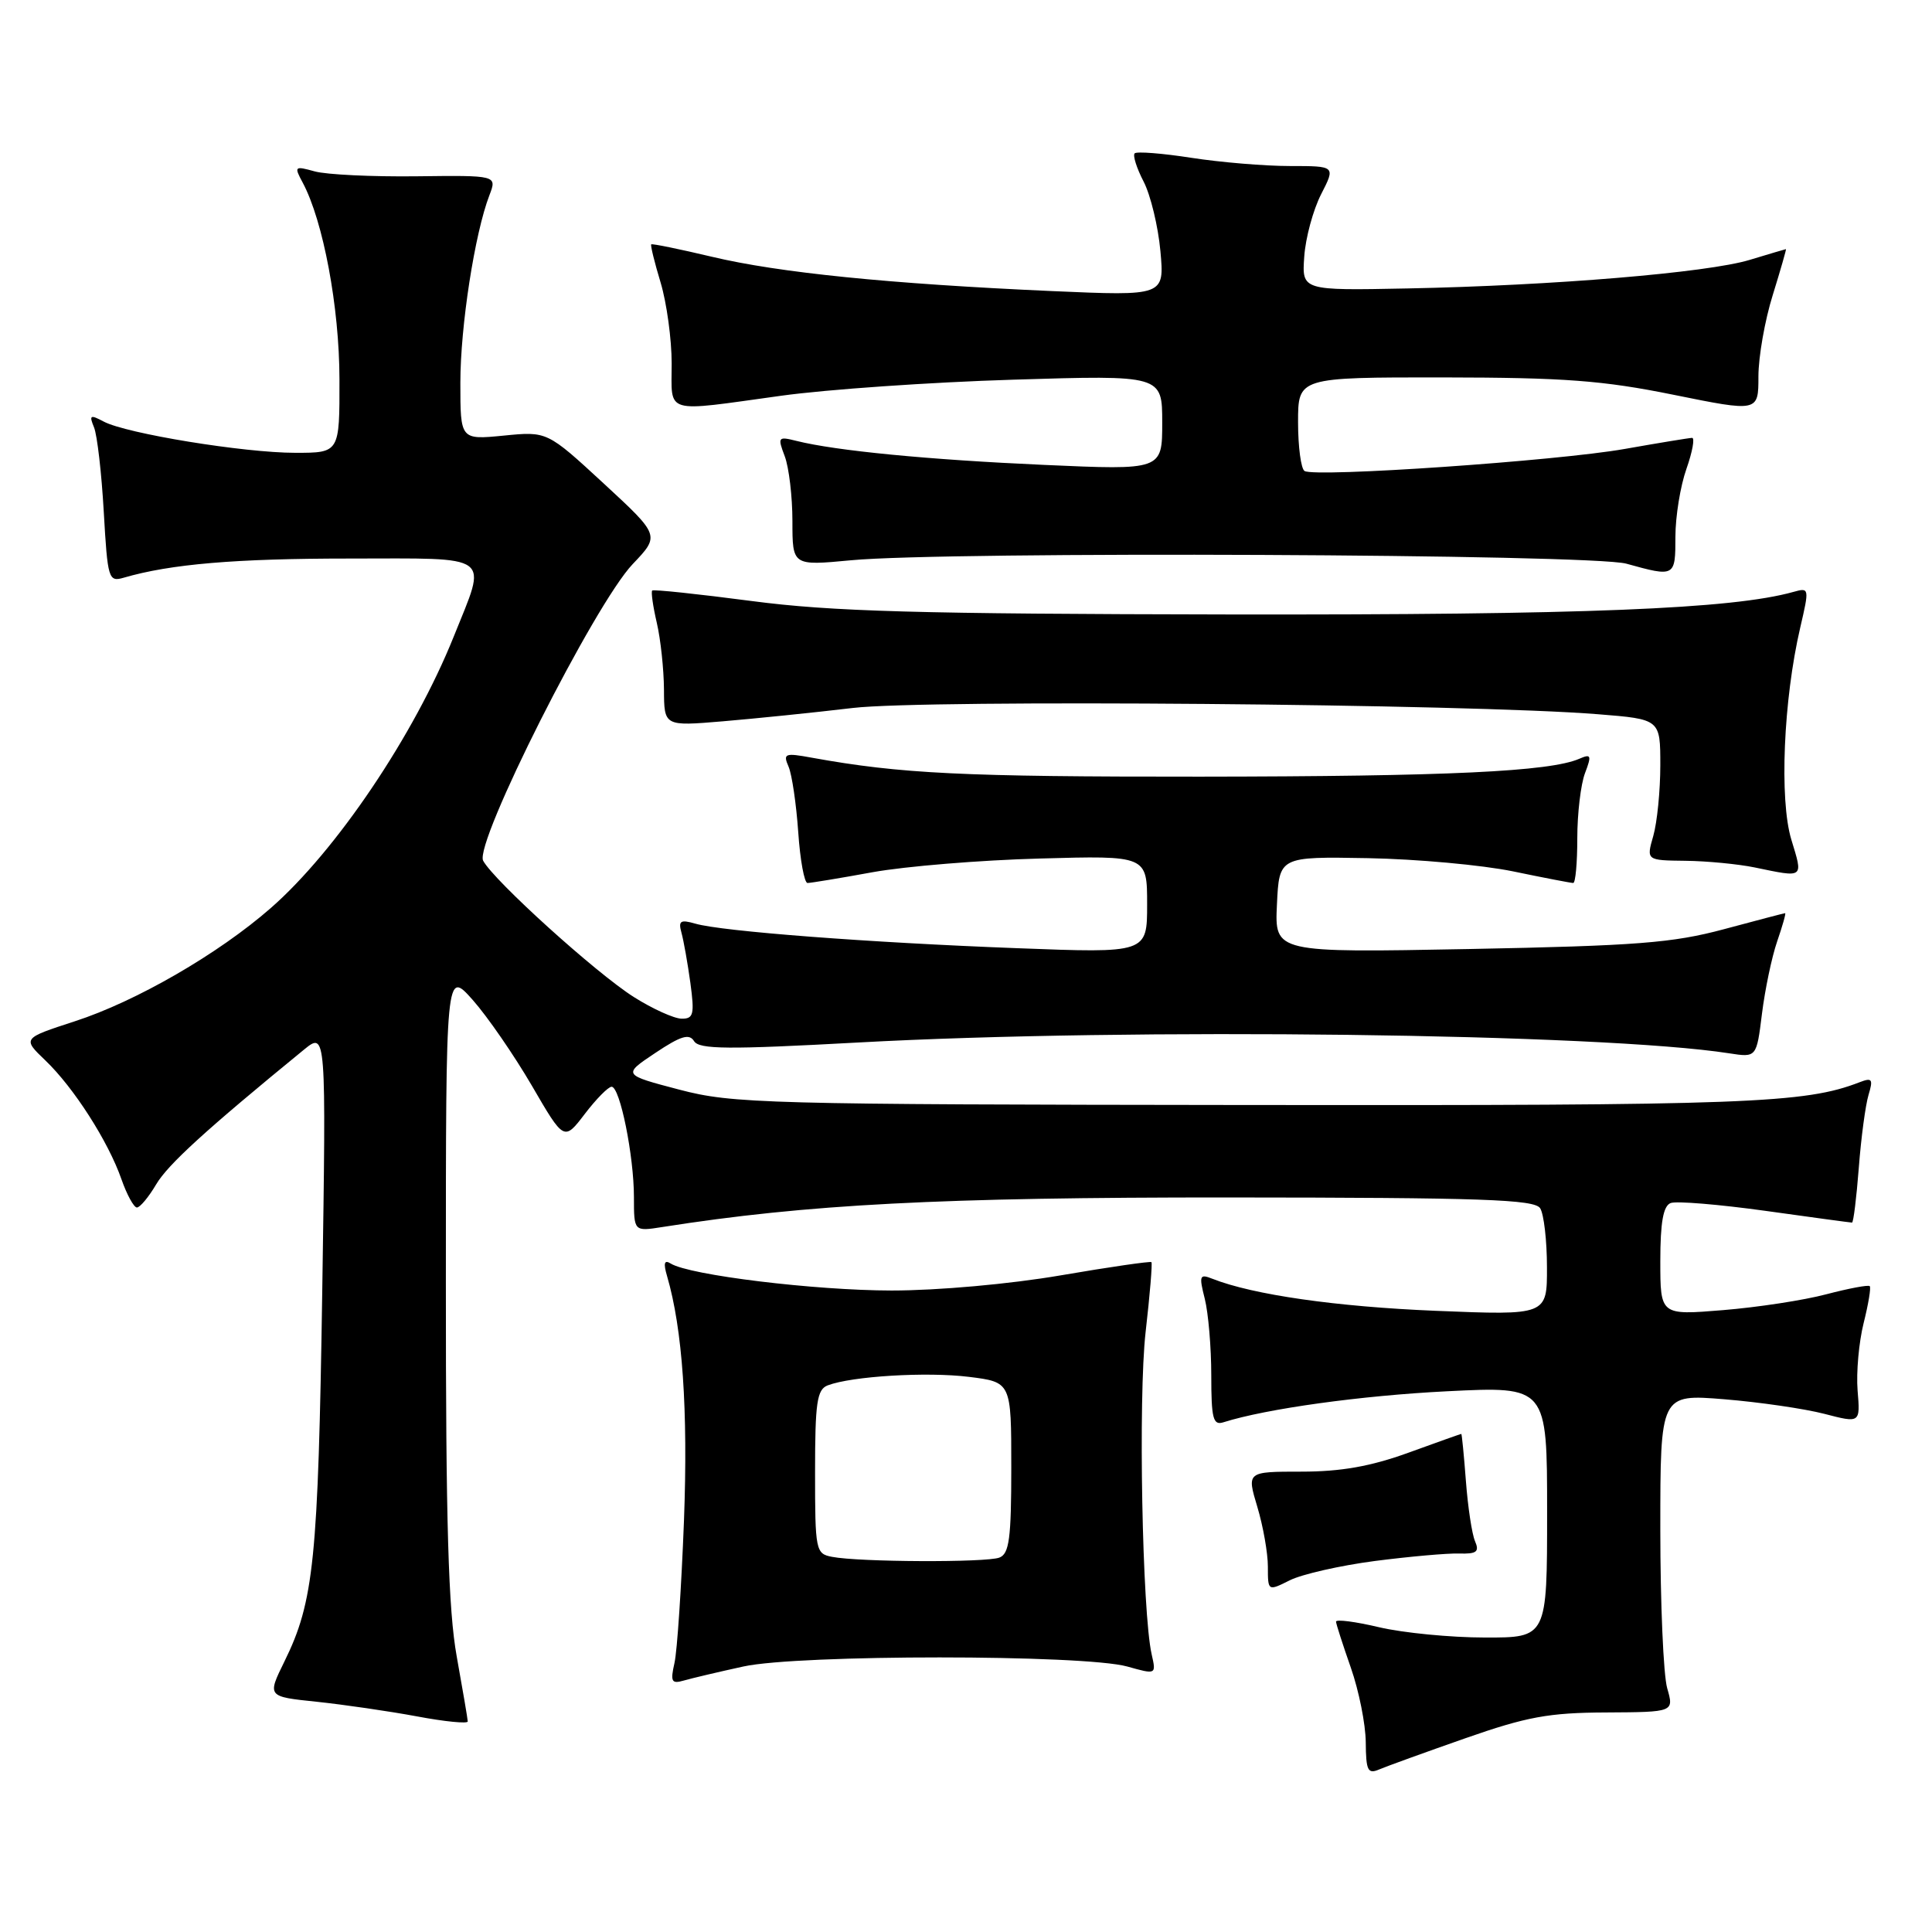 <?xml version="1.0" encoding="UTF-8" standalone="no"?>
<!DOCTYPE svg PUBLIC "-//W3C//DTD SVG 1.1//EN" "http://www.w3.org/Graphics/SVG/1.1/DTD/svg11.dtd" >
<svg xmlns="http://www.w3.org/2000/svg" xmlns:xlink="http://www.w3.org/1999/xlink" version="1.1" viewBox="0 0 256 256">
 <g >
 <path fill="currentColor"
d=" M 194.16 230.33 C 202.30 227.48 205.22 226.94 212.82 226.91 C 221.82 226.86 221.82 226.86 220.91 223.69 C 220.41 221.94 220.00 212.46 220.00 202.62 C 220.00 184.72 220.00 184.72 228.48 185.41 C 233.14 185.79 239.10 186.66 241.73 187.34 C 246.50 188.58 246.50 188.58 246.14 184.24 C 245.95 181.85 246.31 177.84 246.94 175.32 C 247.57 172.81 247.94 170.60 247.75 170.42 C 247.56 170.23 244.97 170.72 241.99 171.50 C 239.02 172.29 232.85 173.23 228.29 173.60 C 220.00 174.28 220.00 174.28 220.00 167.11 C 220.00 161.96 220.39 159.79 221.37 159.41 C 222.12 159.12 227.76 159.59 233.90 160.44 C 240.04 161.30 245.22 162.00 245.40 162.00 C 245.59 162.00 245.99 158.74 246.30 154.75 C 246.60 150.76 247.19 146.41 247.59 145.08 C 248.22 142.99 248.07 142.76 246.41 143.40 C 239.17 146.21 231.51 146.50 165.50 146.42 C 101.22 146.35 97.09 146.24 90.00 144.38 C 82.50 142.41 82.50 142.41 86.83 139.52 C 90.21 137.26 91.33 136.92 91.97 137.96 C 92.65 139.05 96.46 139.08 113.65 138.14 C 149.71 136.16 212.18 136.93 229.13 139.57 C 232.75 140.13 232.75 140.13 233.47 134.32 C 233.87 131.12 234.77 126.81 235.48 124.75 C 236.19 122.69 236.67 121.00 236.54 121.00 C 236.42 121.00 232.76 121.96 228.41 123.13 C 221.62 124.95 216.84 125.32 194.70 125.75 C 168.90 126.24 168.90 126.24 169.20 119.87 C 169.50 113.50 169.50 113.50 181.27 113.71 C 187.75 113.83 196.39 114.62 200.48 115.46 C 204.57 116.31 208.16 117.00 208.46 117.00 C 208.76 117.00 209.00 114.33 209.00 111.07 C 209.00 107.80 209.46 103.92 210.02 102.45 C 210.92 100.08 210.83 99.86 209.27 100.54 C 205.35 102.24 191.87 102.88 159.00 102.91 C 127.58 102.93 119.34 102.53 107.58 100.40 C 103.99 99.74 103.73 99.84 104.49 101.59 C 104.94 102.64 105.51 106.54 105.77 110.25 C 106.02 113.96 106.58 117.00 107.00 117.00 C 107.43 117.00 111.32 116.36 115.64 115.57 C 119.96 114.79 129.91 113.97 137.75 113.76 C 152.00 113.36 152.00 113.36 152.00 119.83 C 152.00 126.30 152.00 126.30 134.75 125.64 C 115.15 124.90 95.63 123.41 92.14 122.39 C 90.15 121.82 89.86 122.01 90.30 123.60 C 90.59 124.65 91.12 127.64 91.48 130.25 C 92.04 134.41 91.90 135.00 90.31 134.98 C 89.32 134.97 86.47 133.68 84.00 132.12 C 78.98 128.95 65.45 116.70 64.02 114.05 C 62.80 111.75 78.79 80.03 83.85 74.73 C 87.45 70.95 87.45 70.95 79.98 64.05 C 72.50 57.15 72.50 57.15 66.75 57.72 C 61.00 58.28 61.00 58.28 61.00 50.73 C 61.00 43.22 62.91 30.90 64.85 25.87 C 65.86 23.23 65.86 23.23 55.18 23.36 C 49.31 23.43 43.24 23.14 41.70 22.71 C 39.02 21.97 38.95 22.04 40.11 24.20 C 42.83 29.29 44.97 40.70 44.98 50.25 C 45.00 60.00 45.00 60.00 39.13 60.00 C 32.33 60.00 16.72 57.45 13.74 55.86 C 11.95 54.91 11.79 55.00 12.46 56.63 C 12.88 57.66 13.46 62.70 13.75 67.83 C 14.26 76.74 14.38 77.13 16.39 76.55 C 22.59 74.74 31.19 74.01 46.25 74.01 C 65.58 74.00 64.57 73.25 60.13 84.33 C 54.88 97.41 44.56 112.73 35.88 120.32 C 28.96 126.38 18.03 132.70 9.90 135.33 C 2.96 137.59 2.96 137.59 6.02 140.52 C 9.78 144.12 14.34 151.24 16.09 156.25 C 16.81 158.31 17.74 160.00 18.14 160.00 C 18.55 160.00 19.70 158.62 20.69 156.94 C 22.25 154.30 27.27 149.72 40.27 139.09 C 43.22 136.69 43.22 136.69 42.70 171.09 C 42.16 206.68 41.60 212.22 37.69 220.15 C 35.40 224.81 35.40 224.81 41.95 225.49 C 45.55 225.87 51.54 226.74 55.25 227.43 C 58.96 228.13 61.99 228.42 61.98 228.10 C 61.97 227.77 61.31 223.90 60.52 219.50 C 59.41 213.36 59.07 201.86 59.08 170.00 C 59.08 128.50 59.08 128.50 62.64 132.50 C 64.59 134.70 68.11 139.81 70.47 143.85 C 74.74 151.20 74.74 151.20 77.49 147.60 C 79.00 145.62 80.60 144.00 81.04 144.00 C 82.15 144.00 84.00 153.16 84.00 158.64 C 84.00 163.18 84.00 163.18 87.75 162.59 C 106.95 159.57 124.62 158.65 162.85 158.67 C 196.36 158.69 203.34 158.93 204.08 160.10 C 204.57 160.87 204.98 164.38 204.98 167.90 C 205.00 174.29 205.00 174.29 190.25 173.69 C 177.09 173.15 166.03 171.57 160.64 169.44 C 158.95 168.77 158.86 169.02 159.64 172.10 C 160.11 173.97 160.50 178.53 160.50 182.24 C 160.50 187.98 160.74 188.90 162.11 188.46 C 167.79 186.66 180.36 184.92 191.75 184.35 C 205.00 183.69 205.00 183.69 205.00 200.35 C 205.00 217.00 205.00 217.00 196.75 216.98 C 192.21 216.98 185.91 216.36 182.75 215.62 C 179.59 214.87 177.01 214.54 177.03 214.88 C 177.05 215.22 177.94 217.97 179.00 221.00 C 180.06 224.03 180.95 228.46 180.97 230.86 C 181.00 234.62 181.24 235.11 182.75 234.46 C 183.71 234.05 188.85 232.19 194.16 230.33 Z  M 98.50 220.82 C 105.80 219.21 143.59 219.22 149.36 220.82 C 153.21 221.90 153.21 221.90 152.60 219.20 C 151.35 213.69 150.81 185.21 151.80 176.50 C 152.37 171.55 152.71 167.38 152.57 167.24 C 152.43 167.10 147.02 167.88 140.56 168.99 C 133.80 170.15 124.27 171.00 118.15 171.00 C 107.94 170.99 91.38 168.97 88.88 167.43 C 88.02 166.89 87.88 167.36 88.39 169.09 C 90.44 176.11 91.18 186.82 90.63 201.50 C 90.29 210.30 89.73 218.79 89.37 220.36 C 88.81 222.83 88.98 223.15 90.61 222.68 C 91.65 222.38 95.20 221.54 98.50 220.82 Z  M 182.17 206.84 C 186.75 206.25 191.78 205.80 193.34 205.85 C 195.67 205.92 196.05 205.62 195.45 204.22 C 195.04 203.27 194.50 199.69 194.24 196.25 C 193.98 192.81 193.70 190.00 193.63 190.00 C 193.55 190.00 190.39 191.12 186.60 192.50 C 181.63 194.30 177.69 195.00 172.45 195.00 C 165.20 195.00 165.20 195.00 166.60 199.66 C 167.37 202.22 168.00 205.79 168.00 207.58 C 168.00 210.85 168.00 210.85 170.92 209.39 C 172.53 208.59 177.59 207.44 182.17 206.84 Z  M 237.36 111.25 C 235.76 105.97 236.31 92.74 238.54 83.16 C 239.76 77.92 239.74 77.84 237.64 78.43 C 229.54 80.70 209.81 81.49 163.00 81.42 C 121.63 81.35 110.17 81.03 99.61 79.64 C 92.52 78.71 86.58 78.08 86.42 78.25 C 86.25 78.42 86.52 80.34 87.03 82.53 C 87.54 84.71 87.96 88.69 87.98 91.37 C 88.00 96.23 88.00 96.23 95.75 95.58 C 100.01 95.22 107.78 94.43 113.00 93.81 C 122.71 92.66 194.60 93.26 211.75 94.64 C 220.00 95.30 220.00 95.30 220.00 101.40 C 220.00 104.76 219.58 108.97 219.07 110.76 C 218.14 114.00 218.14 114.00 223.32 114.06 C 226.17 114.09 230.30 114.49 232.50 114.94 C 239.11 116.31 238.94 116.44 237.36 111.25 Z  M 222.00 71.13 C 222.00 68.44 222.66 64.39 223.46 62.13 C 224.26 59.86 224.59 58.01 224.21 58.02 C 223.82 58.03 219.80 58.69 215.27 59.49 C 206.34 61.07 174.27 63.28 172.86 62.41 C 172.39 62.12 172.00 59.21 172.00 55.94 C 172.00 50.00 172.00 50.00 191.25 50.01 C 207.29 50.03 212.38 50.41 221.75 52.31 C 233.00 54.59 233.00 54.59 233.00 49.88 C 233.00 47.29 233.85 42.44 234.90 39.09 C 235.94 35.74 236.72 33.00 236.65 33.01 C 236.57 33.02 234.40 33.66 231.83 34.44 C 226.24 36.13 205.79 37.84 186.50 38.22 C 172.50 38.50 172.50 38.50 172.82 34.00 C 172.99 31.52 174.00 27.81 175.05 25.75 C 176.97 22.00 176.97 22.00 170.93 22.00 C 167.60 22.00 161.72 21.51 157.86 20.91 C 154.00 20.31 150.62 20.05 150.35 20.32 C 150.08 20.59 150.61 22.28 151.54 24.07 C 152.46 25.86 153.46 30.00 153.76 33.27 C 154.30 39.22 154.30 39.22 139.40 38.57 C 117.83 37.61 103.22 36.14 94.32 34.02 C 90.02 33.00 86.41 32.26 86.29 32.38 C 86.17 32.50 86.73 34.78 87.54 37.46 C 88.34 40.13 89.00 44.95 89.00 48.16 C 89.00 54.98 87.78 54.61 103.50 52.44 C 109.55 51.60 123.39 50.64 134.25 50.31 C 154.00 49.70 154.00 49.70 154.00 56.00 C 154.00 62.30 154.00 62.30 138.31 61.60 C 123.04 60.92 110.74 59.73 105.53 58.42 C 103.09 57.81 103.02 57.91 103.98 60.45 C 104.54 61.93 105.00 65.80 105.00 69.05 C 105.00 74.97 105.00 74.97 112.75 74.24 C 125.41 73.03 210.90 73.41 215.50 74.69 C 221.95 76.48 222.00 76.45 222.00 71.13 Z  M 110.25 206.29 C 108.08 205.88 108.00 205.47 108.00 195.04 C 108.00 185.86 108.25 184.12 109.67 183.57 C 112.87 182.35 122.80 181.75 128.38 182.44 C 134.00 183.14 134.00 183.14 134.00 194.46 C 134.00 203.87 133.73 205.89 132.42 206.39 C 130.68 207.06 113.84 206.99 110.25 206.29 Z "/>
</g>
</svg>